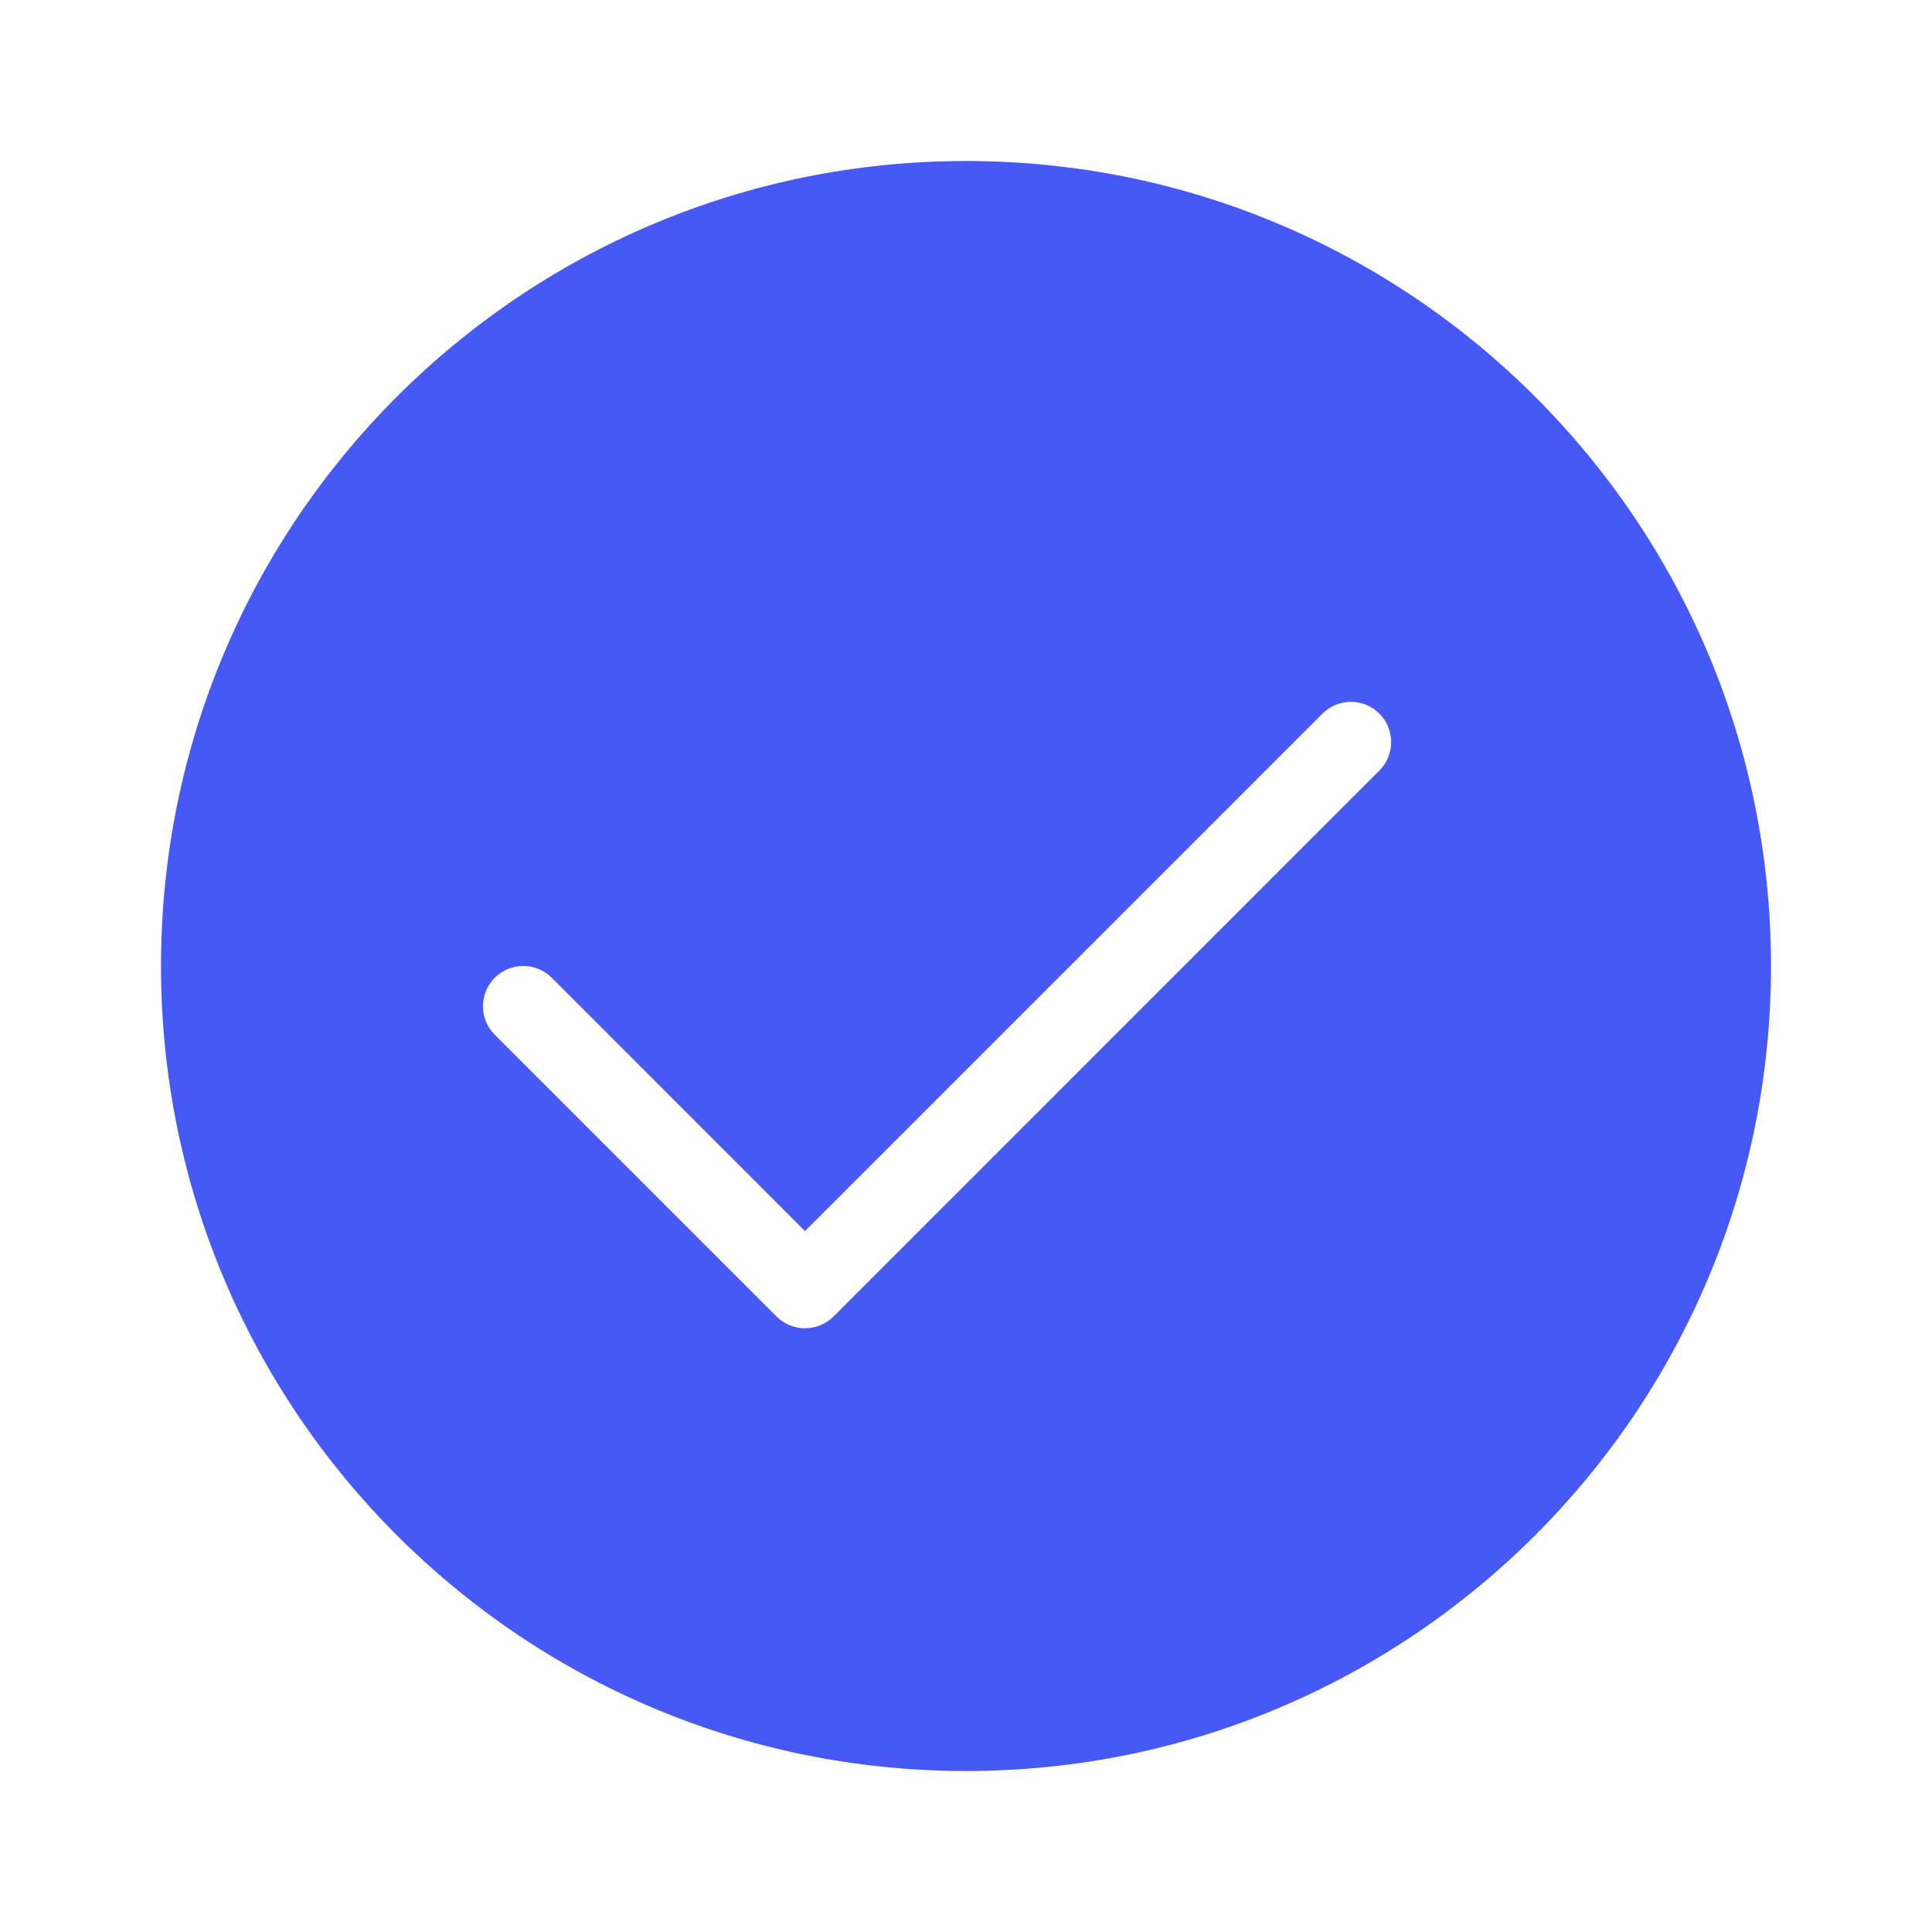<svg width="24" height="24" viewBox="0 0 24 24" fill="none" xmlns="http://www.w3.org/2000/svg">
<path fill-rule="evenodd" clip-rule="evenodd" d="M12 22C17.523 22 22 17.523 22 12C22 6.477 17.523 2 12 2C6.477 2 2 6.477 2 12C2 17.523 6.477 22 12 22ZM17.135 9.572C17.33 9.377 17.33 9.06 17.135 8.865C16.94 8.67 16.623 8.67 16.428 8.865L10 15.293L6.854 12.146C6.658 11.951 6.342 11.951 6.146 12.146C5.951 12.342 5.951 12.658 6.146 12.854L9.646 16.354C9.842 16.549 10.158 16.549 10.354 16.354L17.135 9.572Z" fill="#4759F5"/>
</svg>
